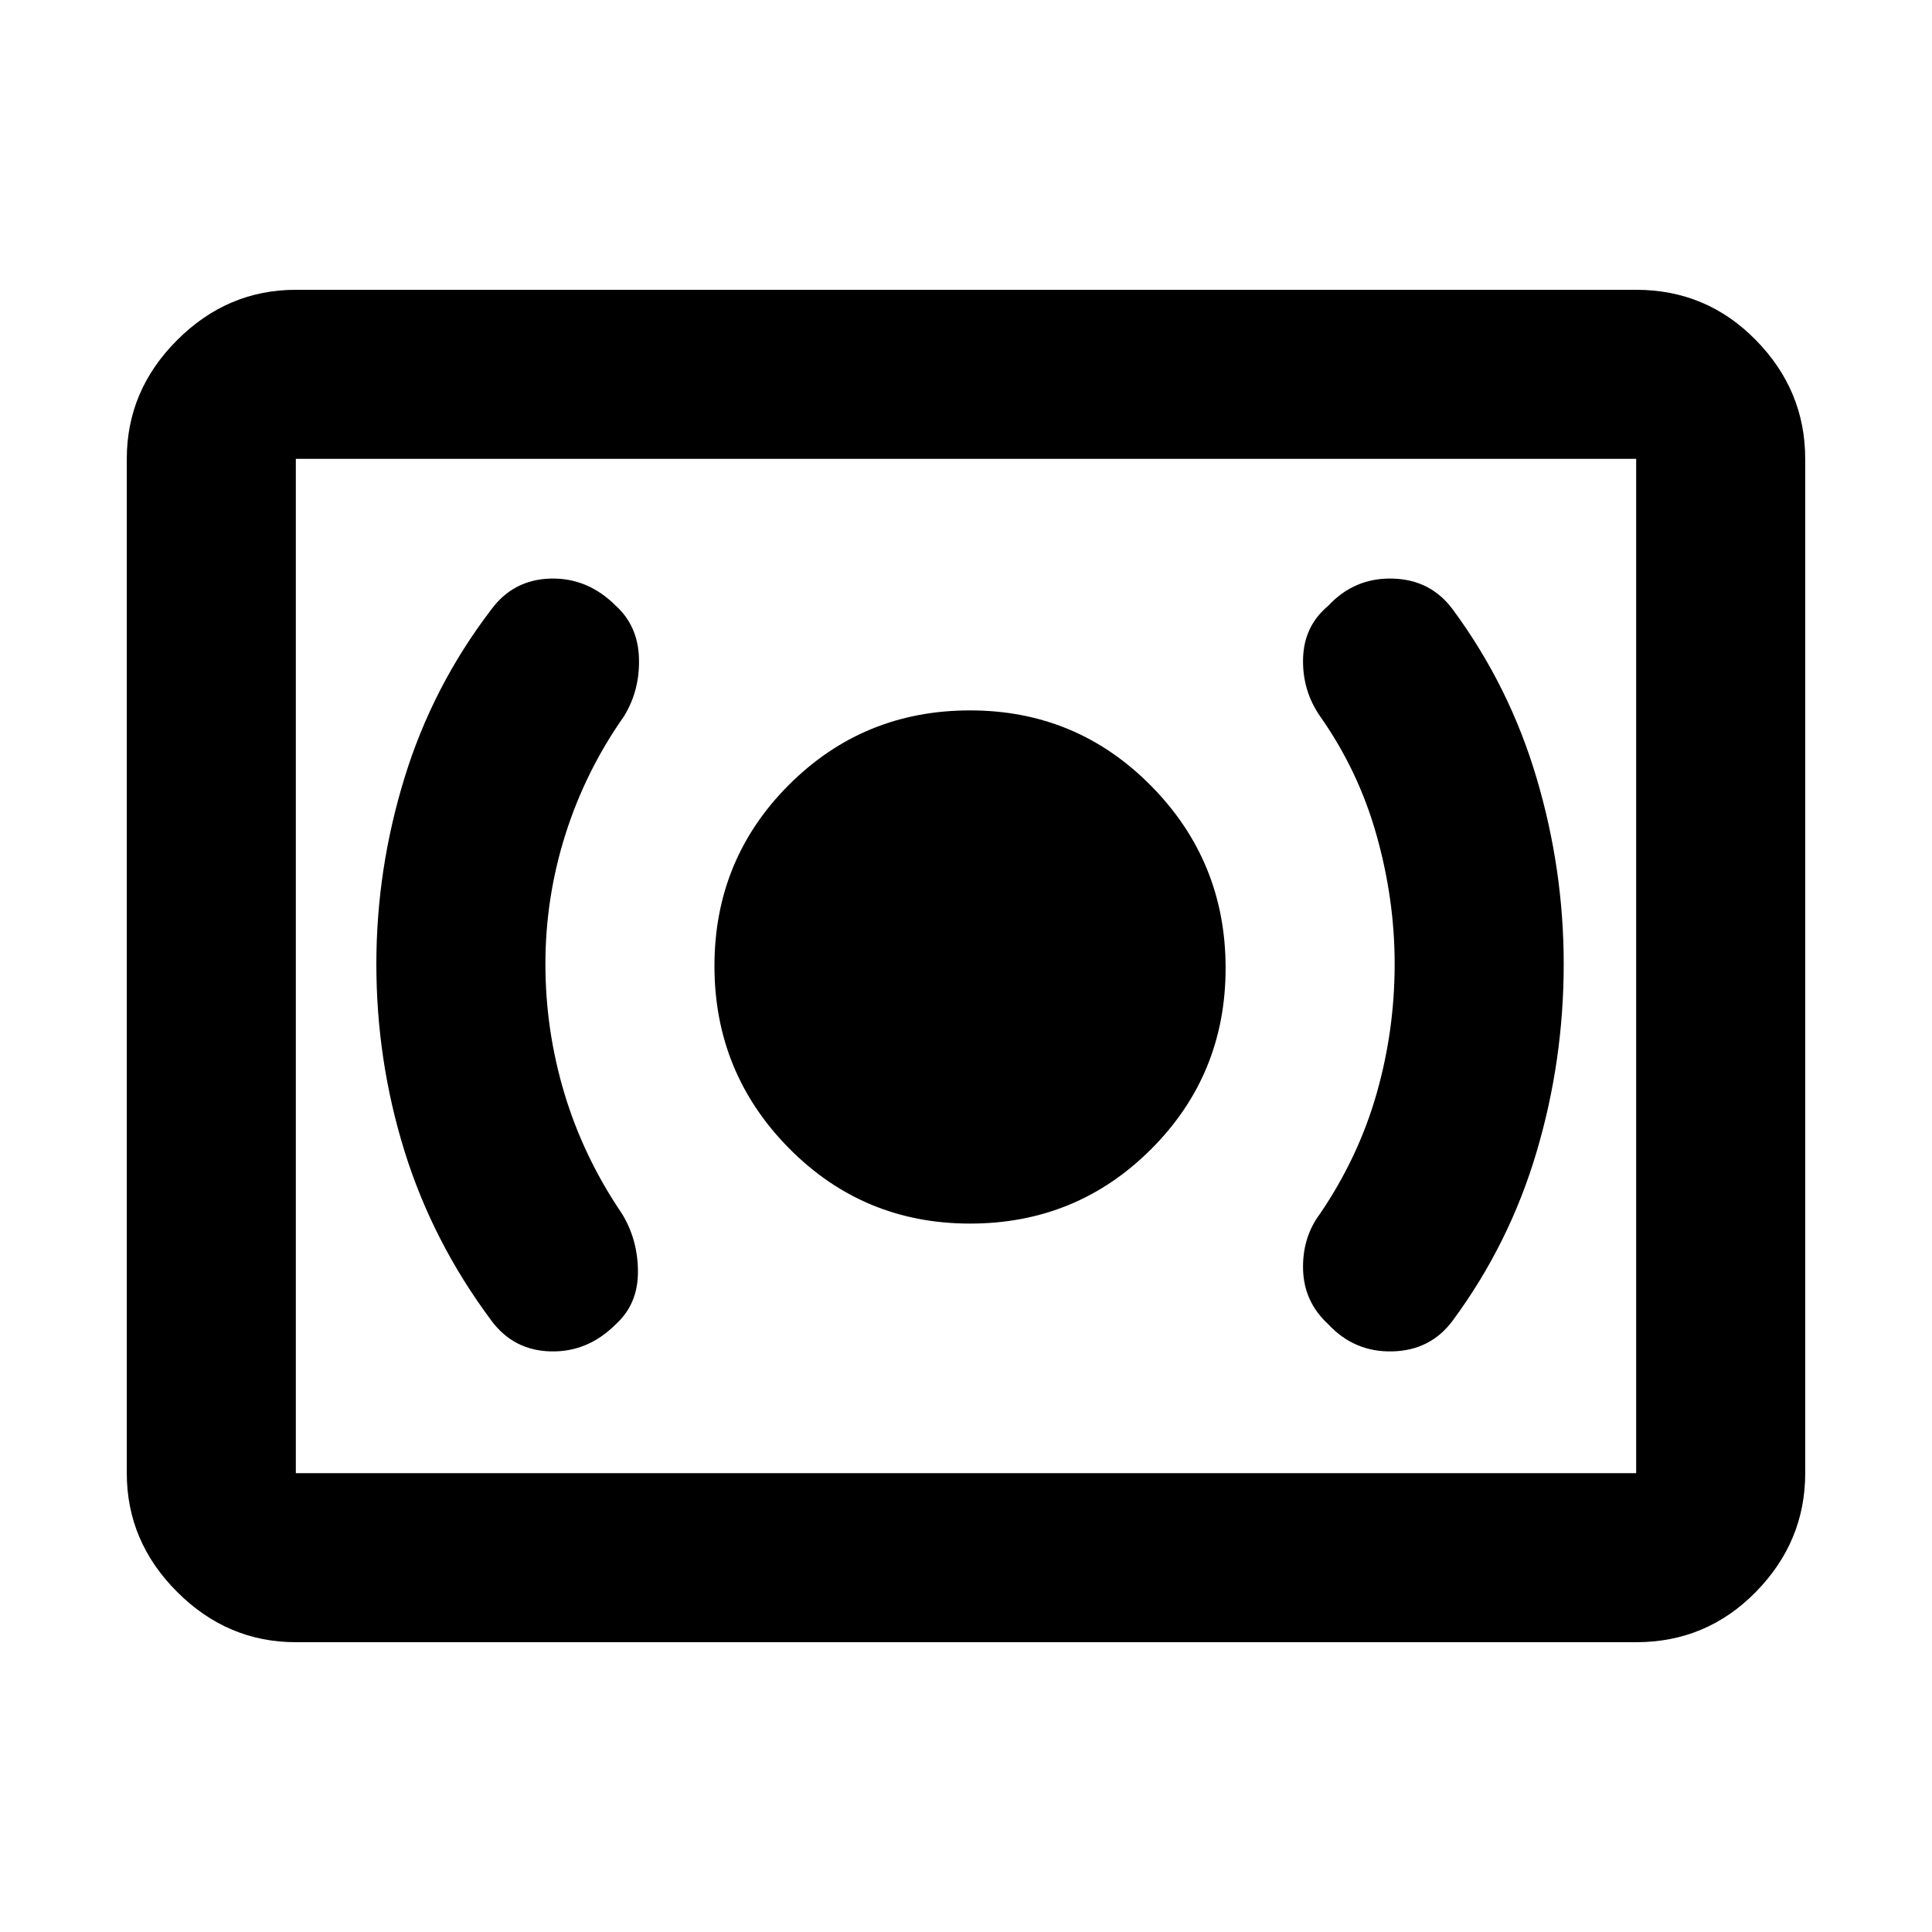<svg xmlns="http://www.w3.org/2000/svg" height="40" width="40"><path d="M20.083 25.333Q22.292 25.333 23.833 23.792Q25.375 22.25 25.375 20.042Q25.375 17.833 23.833 16.271Q22.292 14.708 20.083 14.708Q17.875 14.708 16.333 16.25Q14.792 17.792 14.792 20Q14.792 22.208 16.333 23.771Q17.875 25.333 20.083 25.333ZM30.083 27.333Q31.25 25.75 31.812 23.854Q32.375 21.958 32.375 19.958Q32.375 18 31.812 16.104Q31.25 14.208 30.083 12.625Q29.625 12 28.833 11.979Q28.042 11.958 27.5 12.542Q27 12.958 26.979 13.625Q26.958 14.292 27.333 14.833Q28.125 15.958 28.5 17.292Q28.875 18.625 28.875 19.958Q28.875 21.333 28.5 22.646Q28.125 23.958 27.333 25.125Q26.958 25.625 26.979 26.292Q27 26.958 27.5 27.417Q28.042 28 28.833 27.979Q29.625 27.958 30.083 27.333ZM12.75 27.417Q13.208 27 13.208 26.333Q13.208 25.667 12.875 25.125Q12.083 23.958 11.688 22.646Q11.292 21.333 11.292 19.958Q11.292 18.583 11.708 17.271Q12.125 15.958 12.917 14.833Q13.25 14.292 13.229 13.625Q13.208 12.958 12.75 12.542Q12.167 11.958 11.396 11.979Q10.625 12 10.167 12.625Q8.958 14.208 8.375 16.104Q7.792 18 7.792 19.958Q7.792 21.958 8.375 23.833Q8.958 25.708 10.167 27.333Q10.625 27.958 11.396 27.979Q12.167 28 12.75 27.417ZM6.125 34Q4.708 34 3.667 32.958Q2.625 31.917 2.625 30.5V9.5Q2.625 8.083 3.667 7.042Q4.708 6 6.125 6H33.875Q35.333 6 36.354 7.042Q37.375 8.083 37.375 9.5V30.5Q37.375 31.917 36.354 32.958Q35.333 34 33.875 34ZM6.125 30.5Q6.125 30.5 6.125 30.5Q6.125 30.5 6.125 30.5V9.5Q6.125 9.5 6.125 9.5Q6.125 9.5 6.125 9.5Q6.125 9.5 6.125 9.5Q6.125 9.5 6.125 9.5V30.5Q6.125 30.5 6.125 30.5Q6.125 30.5 6.125 30.5ZM6.125 30.5H33.875Q33.875 30.5 33.875 30.5Q33.875 30.5 33.875 30.5V9.5Q33.875 9.5 33.875 9.5Q33.875 9.5 33.875 9.5H6.125Q6.125 9.5 6.125 9.5Q6.125 9.5 6.125 9.5V30.5Q6.125 30.5 6.125 30.5Q6.125 30.5 6.125 30.5Z"/></svg>